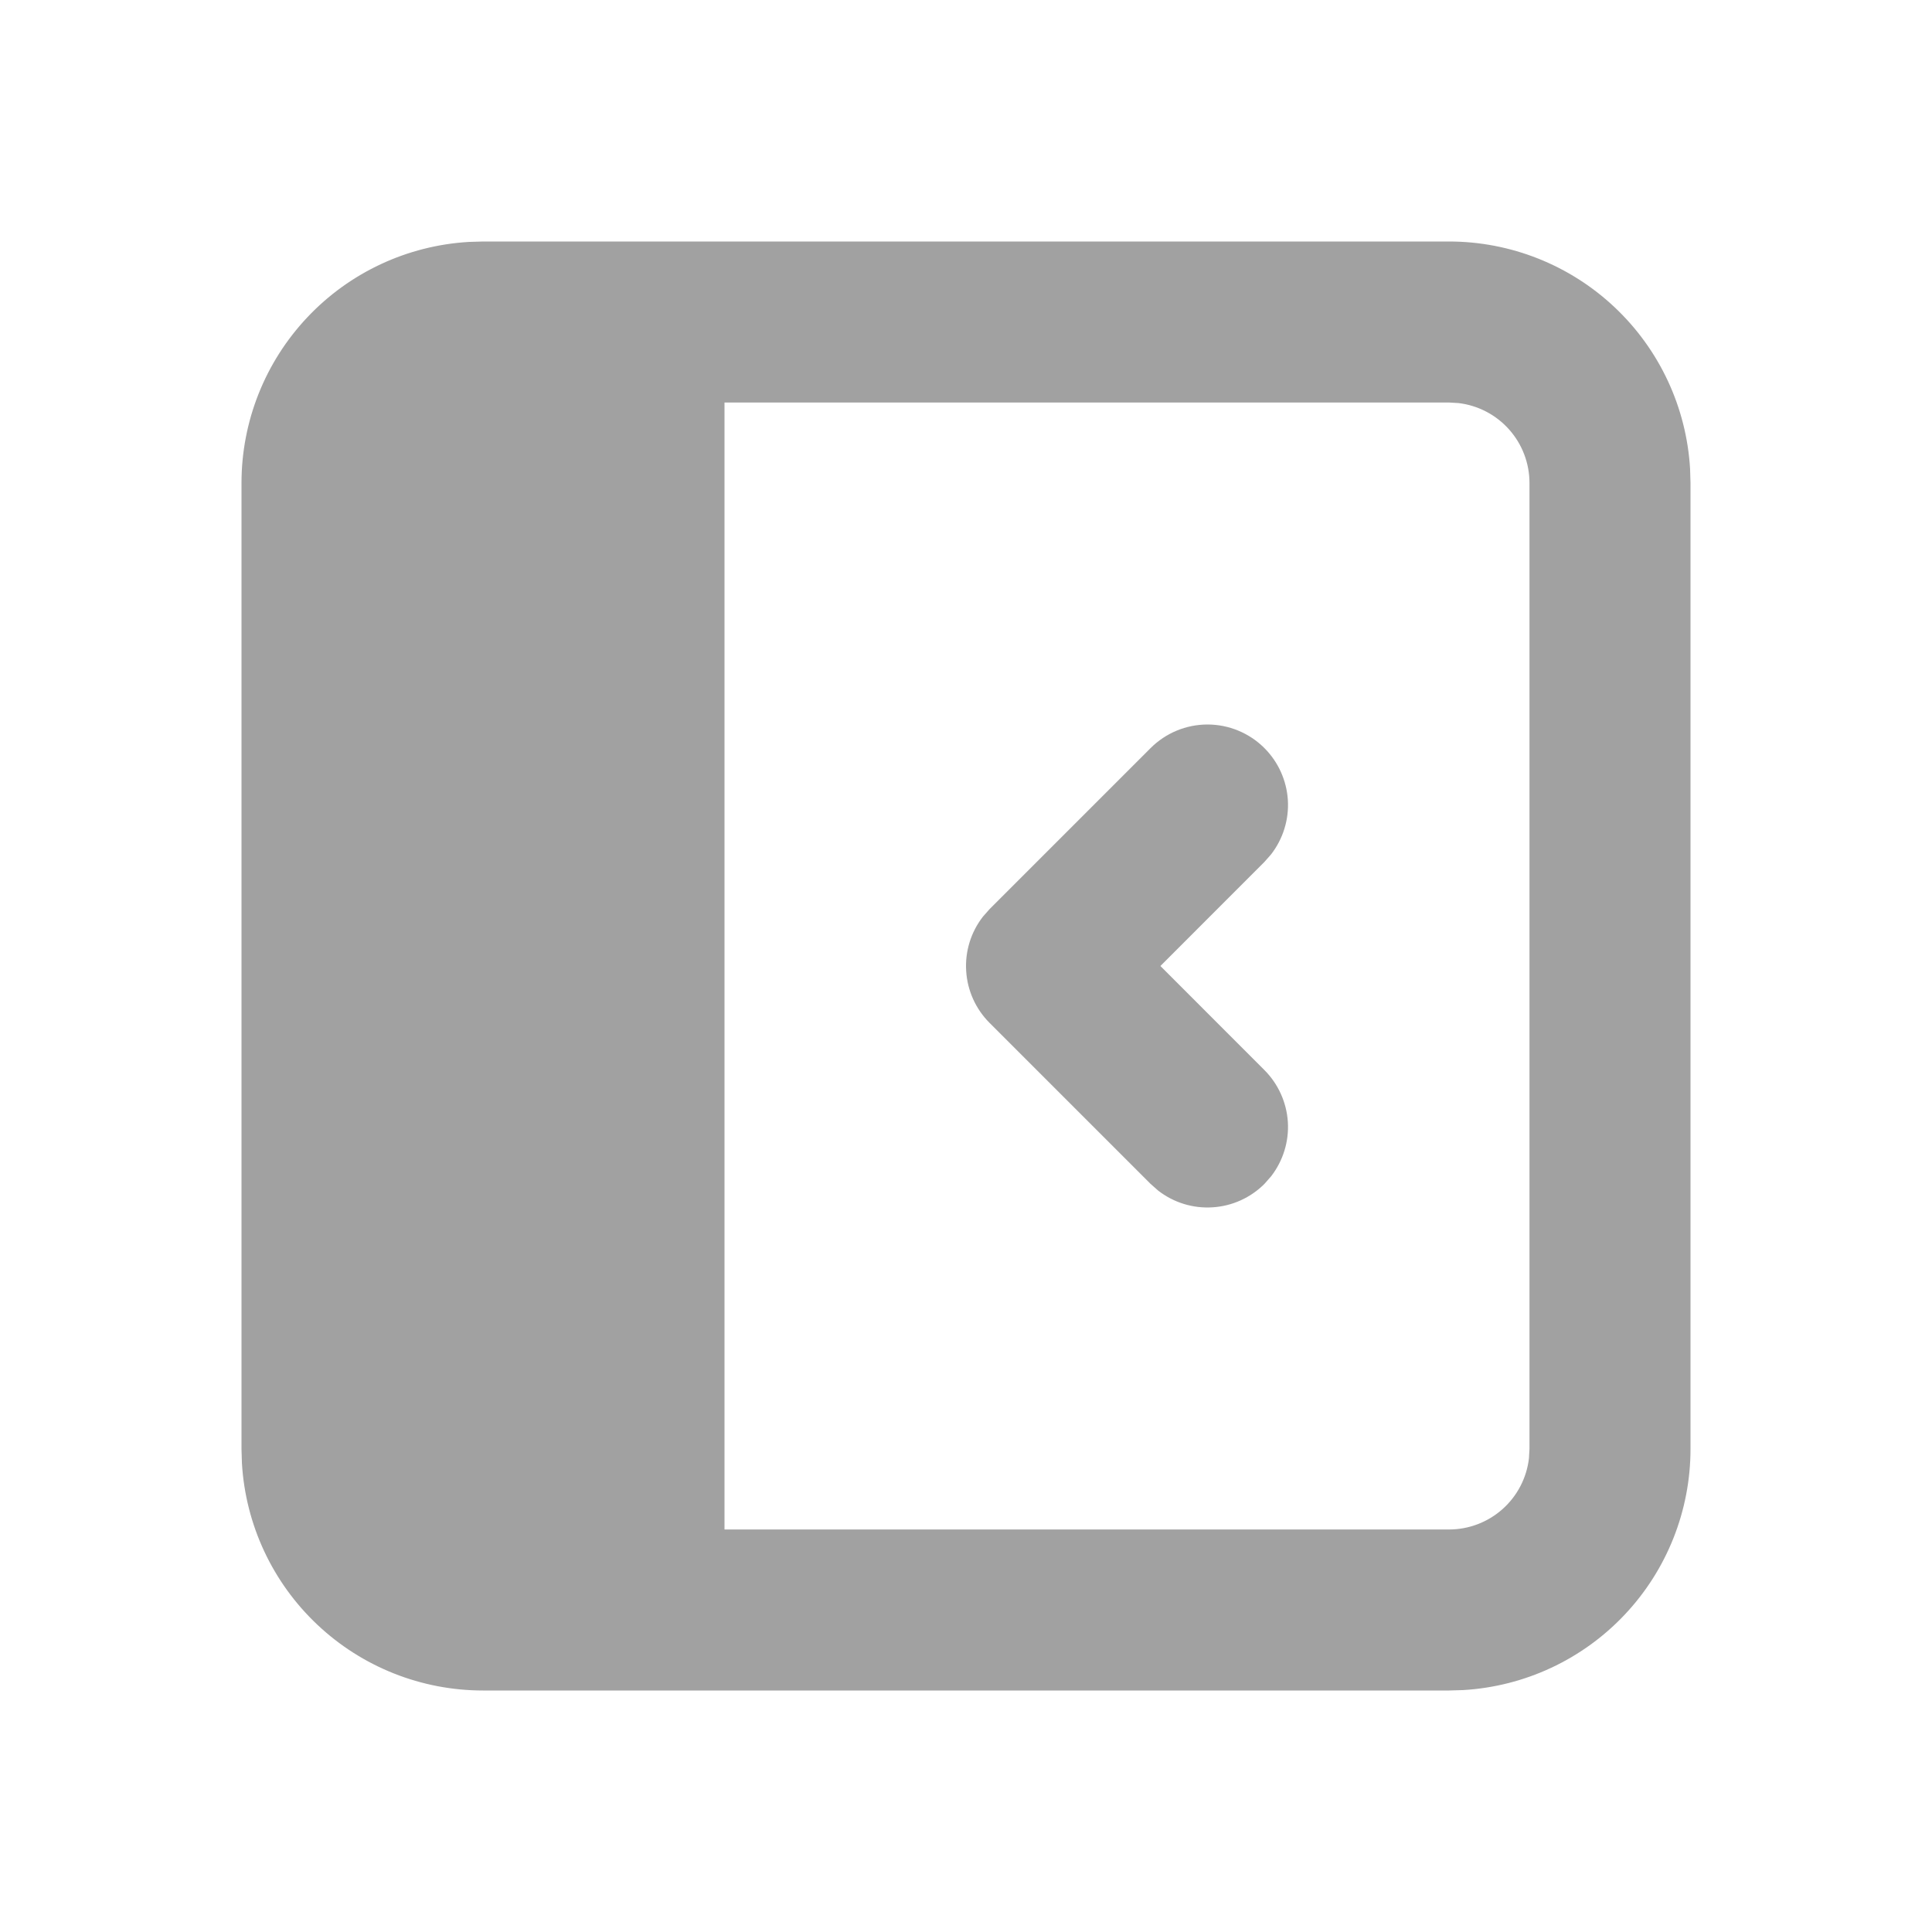<svg width="32" height="32" viewBox="0 0 32 32" fill="none" xmlns="http://www.w3.org/2000/svg">
<path d="M24 4C25.02 4 26.002 4.39 26.744 5.09C27.487 5.79 27.933 6.747 27.993 7.765L28 8V24C28 25.02 27.61 26.002 26.91 26.744C26.21 27.487 25.253 27.933 24.235 27.993L24 28H8C6.98 28 5.998 27.61 5.256 26.91C4.513 26.21 4.067 25.253 4.007 24.235L4 24V8C4 6.98 4.39 5.998 5.09 5.256C5.79 4.513 6.747 4.067 7.765 4.007L8 4H24ZM24 6.667H12V25.333H24C24.327 25.333 24.642 25.213 24.886 24.996C25.13 24.779 25.286 24.48 25.324 24.156L25.333 24V8C25.333 7.673 25.213 7.358 24.996 7.114C24.779 6.87 24.48 6.714 24.156 6.676L24 6.667ZM20.943 12.391C21.172 12.62 21.31 12.926 21.331 13.25C21.351 13.574 21.252 13.894 21.053 14.151L20.943 14.276L19.22 16L20.943 17.724C21.172 17.954 21.31 18.259 21.331 18.583C21.351 18.907 21.252 19.227 21.053 19.484L20.943 19.609C20.713 19.839 20.408 19.977 20.084 19.997C19.759 20.018 19.439 19.919 19.183 19.72L19.057 19.609L16.391 16.943C16.161 16.713 16.023 16.408 16.003 16.084C15.982 15.759 16.081 15.439 16.28 15.183L16.391 15.057L19.057 12.391C19.307 12.141 19.646 12 20 12C20.354 12 20.693 12.141 20.943 12.391Z" fill="#A1A1A1"/>
</svg>

